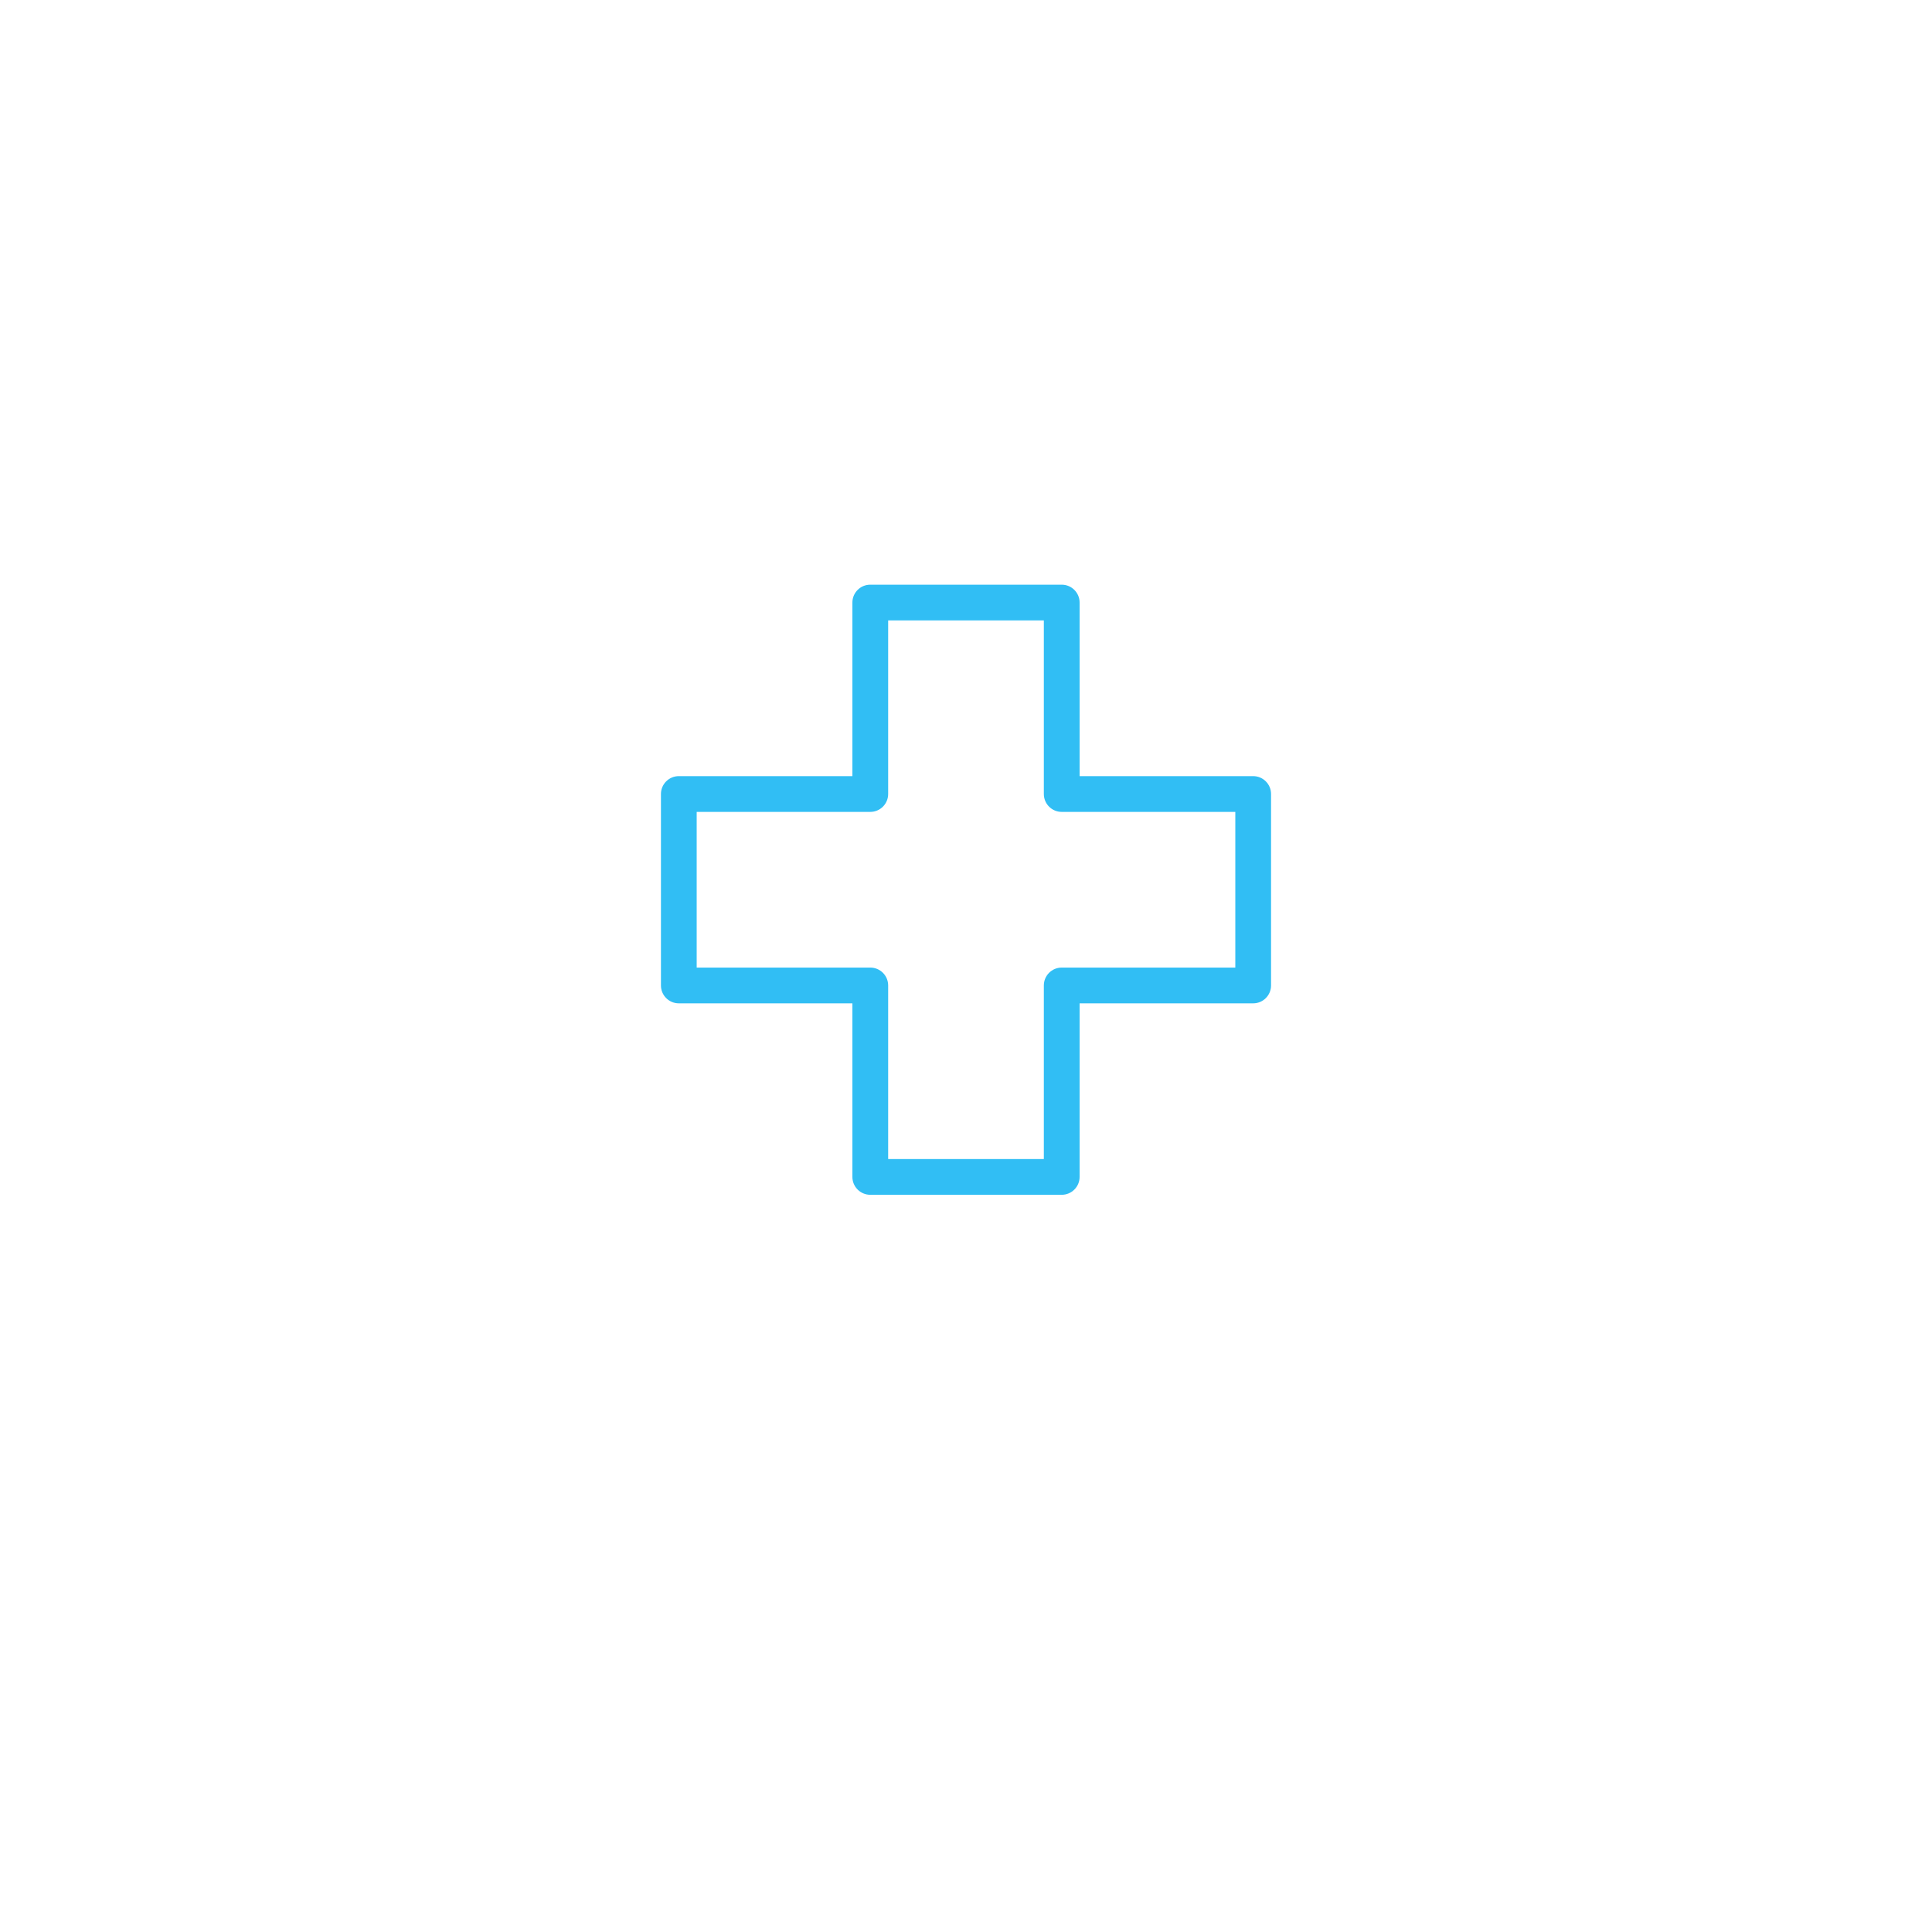 <svg width="76" height="76" viewBox="0 0 76 76" fill="none" xmlns="http://www.w3.org/2000/svg">
<g filter="url(#filter0_d_360_4953)">
<circle cx="38" cy="35" r="23" fill="white"/>
</g>
<g clip-path="url(#clip0_360_4953)">
<path d="M49.297 30.531H42.469V23.703C42.469 23.315 42.154 23 41.766 23H34.234C33.846 23 33.531 23.315 33.531 23.703V30.531H26.703C26.315 30.531 26 30.846 26 31.234V38.766C26 39.154 26.315 39.469 26.703 39.469H33.531V46.297C33.531 46.685 33.846 47 34.234 47H41.766C42.154 47 42.469 46.685 42.469 46.297V39.469H49.297C49.685 39.469 50 39.154 50 38.766V31.234C50 30.846 49.685 30.531 49.297 30.531ZM48.594 38.062H41.766C41.377 38.062 41.062 38.377 41.062 38.766V45.594H34.938V38.766C34.938 38.377 34.623 38.062 34.234 38.062H27.406V31.938H34.234C34.623 31.938 34.938 31.623 34.938 31.234V24.406H41.062V31.234C41.062 31.623 41.377 31.938 41.766 31.938H48.594V38.062Z" fill="#31BEF4"/>
</g>
<defs>
<filter id="filter0_d_360_4953" x="0" y="0" width="76" height="76" filterUnits="userSpaceOnUse" color-interpolation-filters="sRGB">
<feFlood flood-opacity="0" result="BackgroundImageFix"/>
<feColorMatrix in="SourceAlpha" type="matrix" values="0 0 0 0 0 0 0 0 0 0 0 0 0 0 0 0 0 0 127 0" result="hardAlpha"/>
<feOffset dy="3"/>
<feGaussianBlur stdDeviation="7.5"/>
<feComposite in2="hardAlpha" operator="out"/>
<feColorMatrix type="matrix" values="0 0 0 0 0.129 0 0 0 0 0.176 0 0 0 0 0.333 0 0 0 0.15 0"/>
<feBlend mode="normal" in2="BackgroundImageFix" result="effect1_dropShadow_360_4953"/>
<feBlend mode="normal" in="SourceGraphic" in2="effect1_dropShadow_360_4953" result="shape"/>
</filter>
<clipPath id="clip0_360_4953">
<rect width="24" height="24" fill="white" transform="translate(26 23)"/>
</clipPath>
</defs>
</svg>
